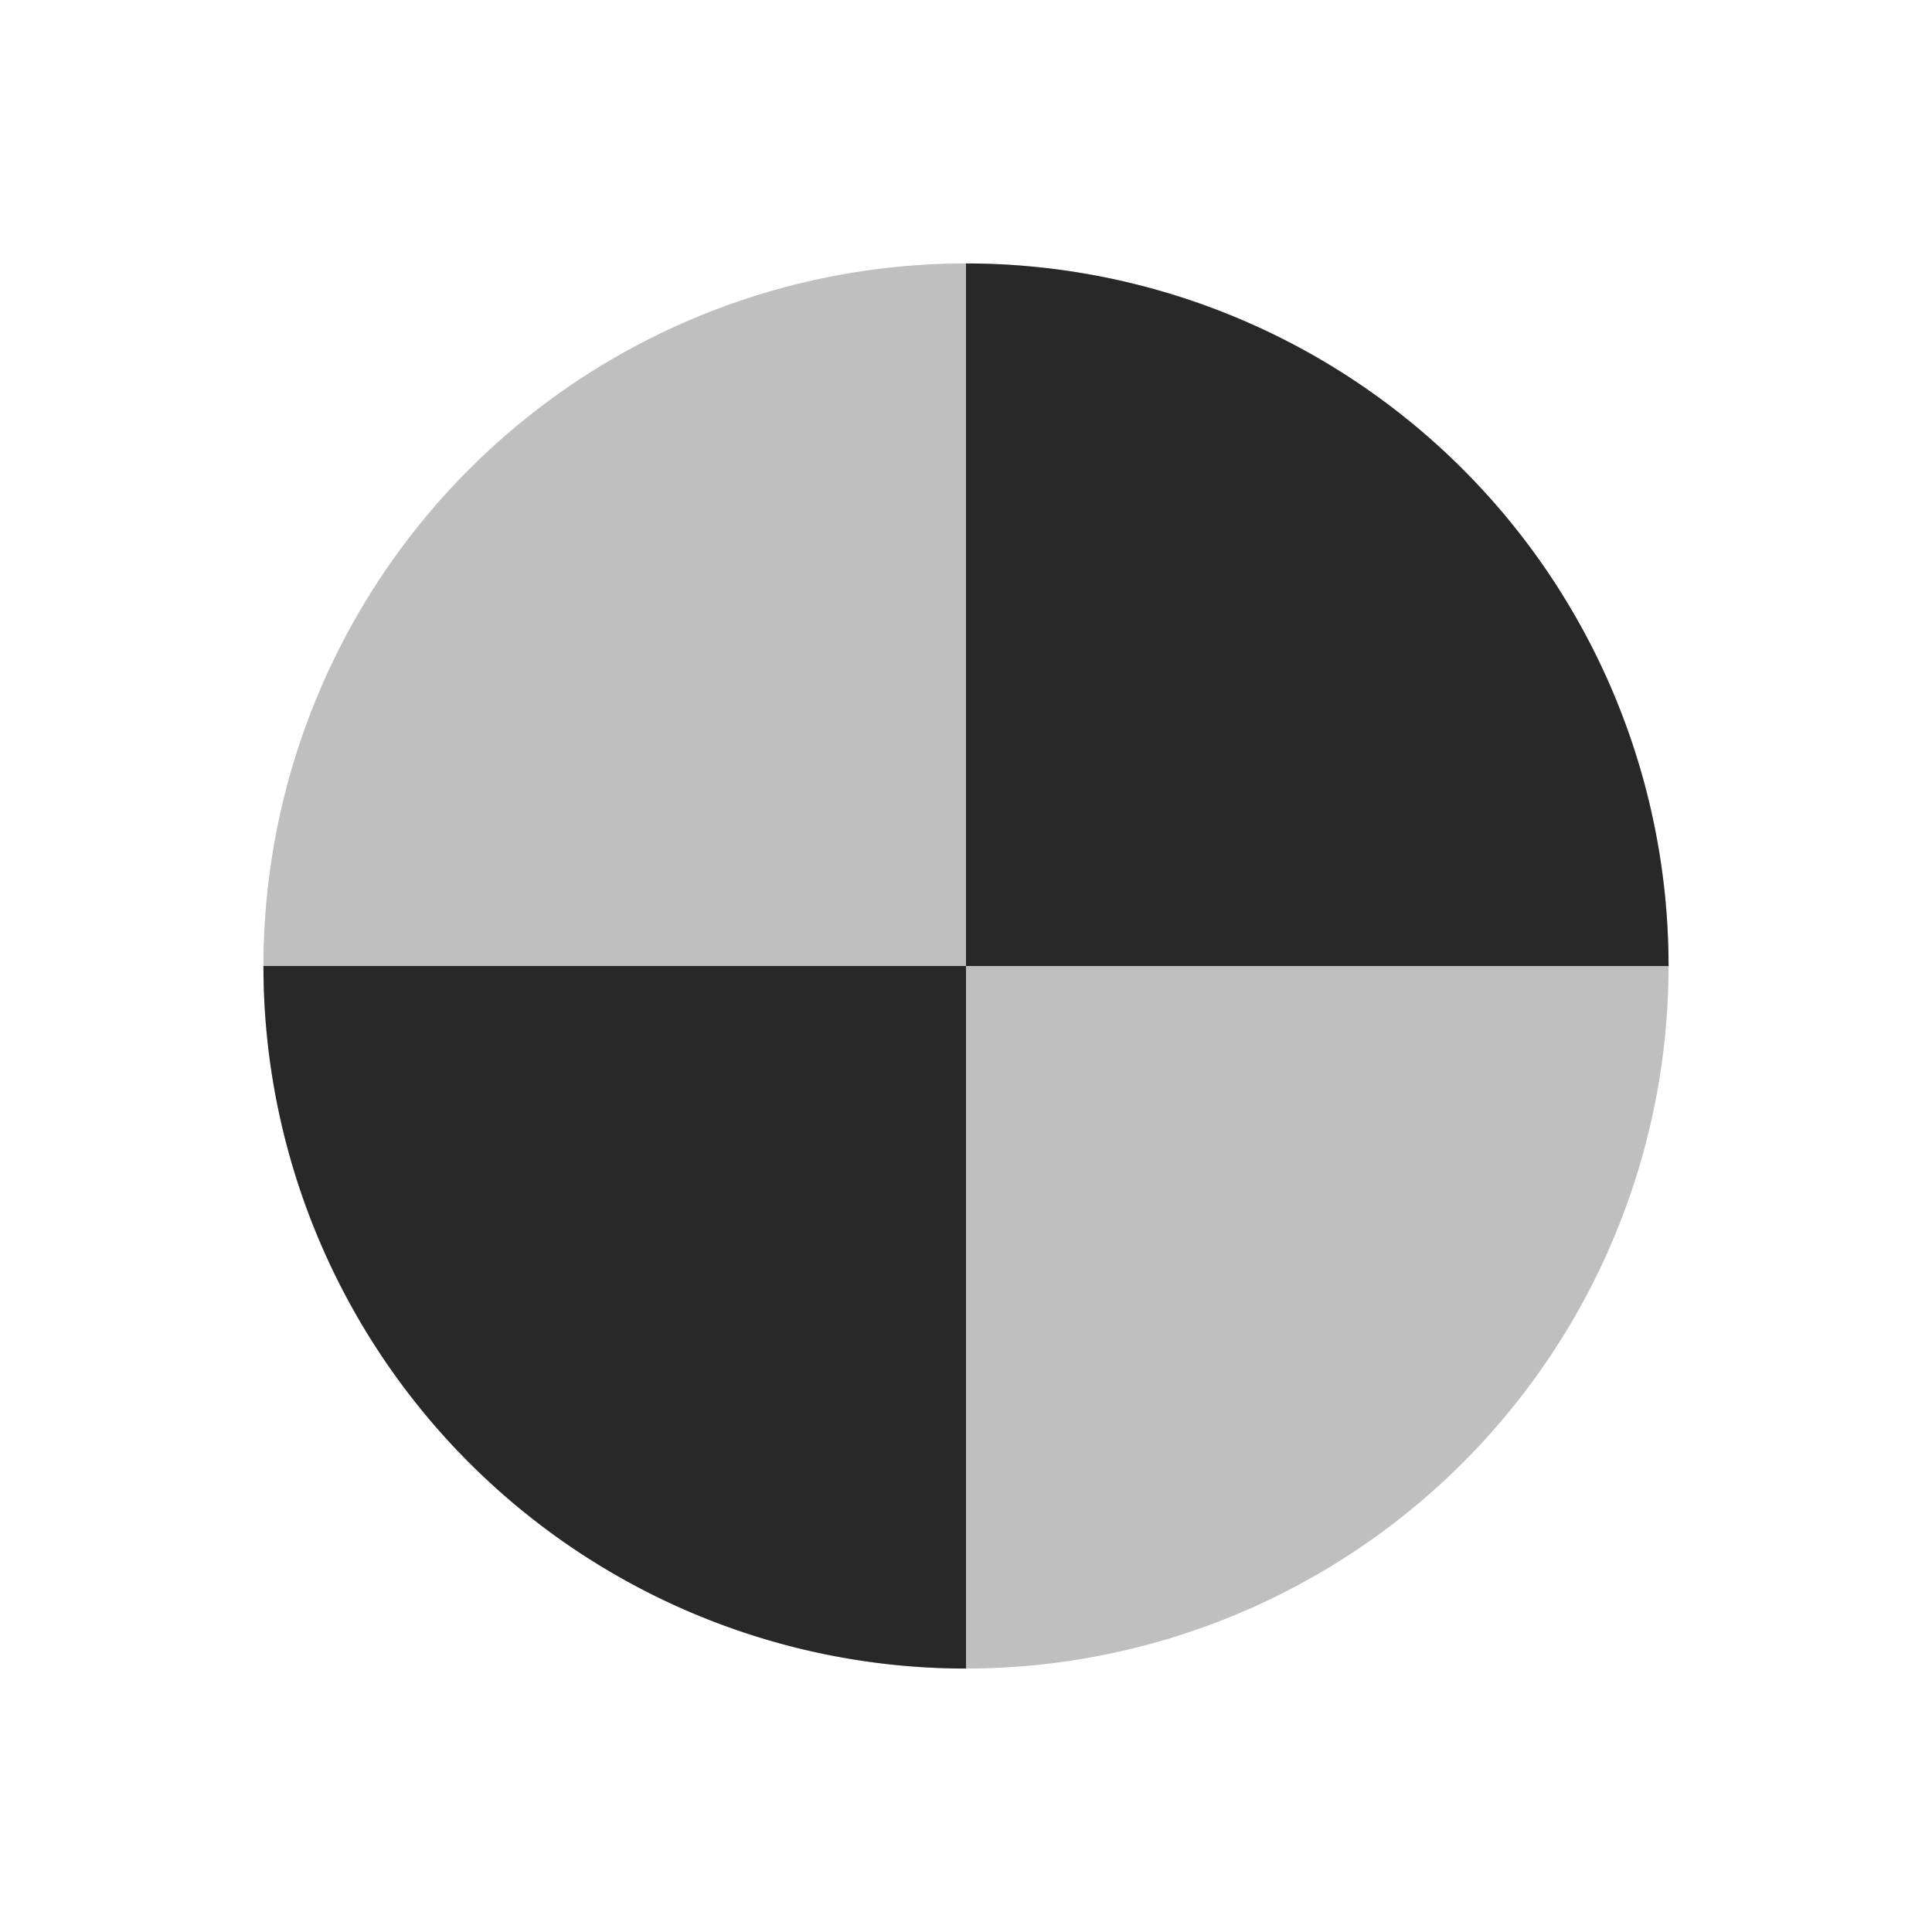<svg width="22" height="22" version="1.1" xmlns="http://www.w3.org/2000/svg">
  <defs>
    <style id="current-color-scheme" type="text/css">.ColorScheme-Text { color:#282828; } .ColorScheme-Highlight { color:#458588; }</style>
  </defs>
  <path class="ColorScheme-Text" d="m19 11a8 8 0 0 1-8 8 8 8 0 0 1-8-8 8 8 0 0 1 8-8 8 8 0 0 1 8 8z" fill="currentColor" opacity=".3"/>
  <path class="ColorScheme-Text" d="m11 3v8h8a8 8 0 0 0-8-8zm0 8h-8a8 8 0 0 0 8 8z" fill="currentColor"/>
</svg>

